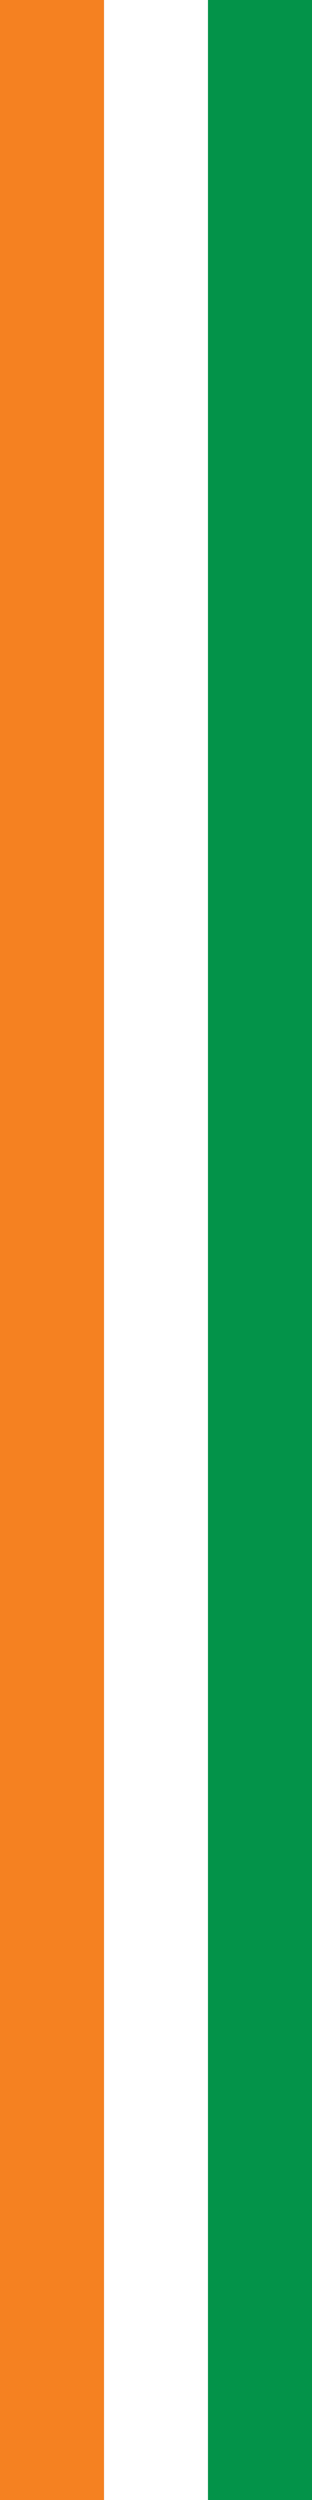 <svg width="12" height="96" viewBox="0 0 12 96" fill="none" xmlns="http://www.w3.org/2000/svg">
<rect x="0" y="0" width="12" height="96" fill="#333333" stroke="none"/>
<rect width="4" height="96" fill="#F58121"/>
<rect x="4" width="4" height="96" fill="white"/>
<rect x="8" width="4" height="96" fill="#039349"/>
</svg>
